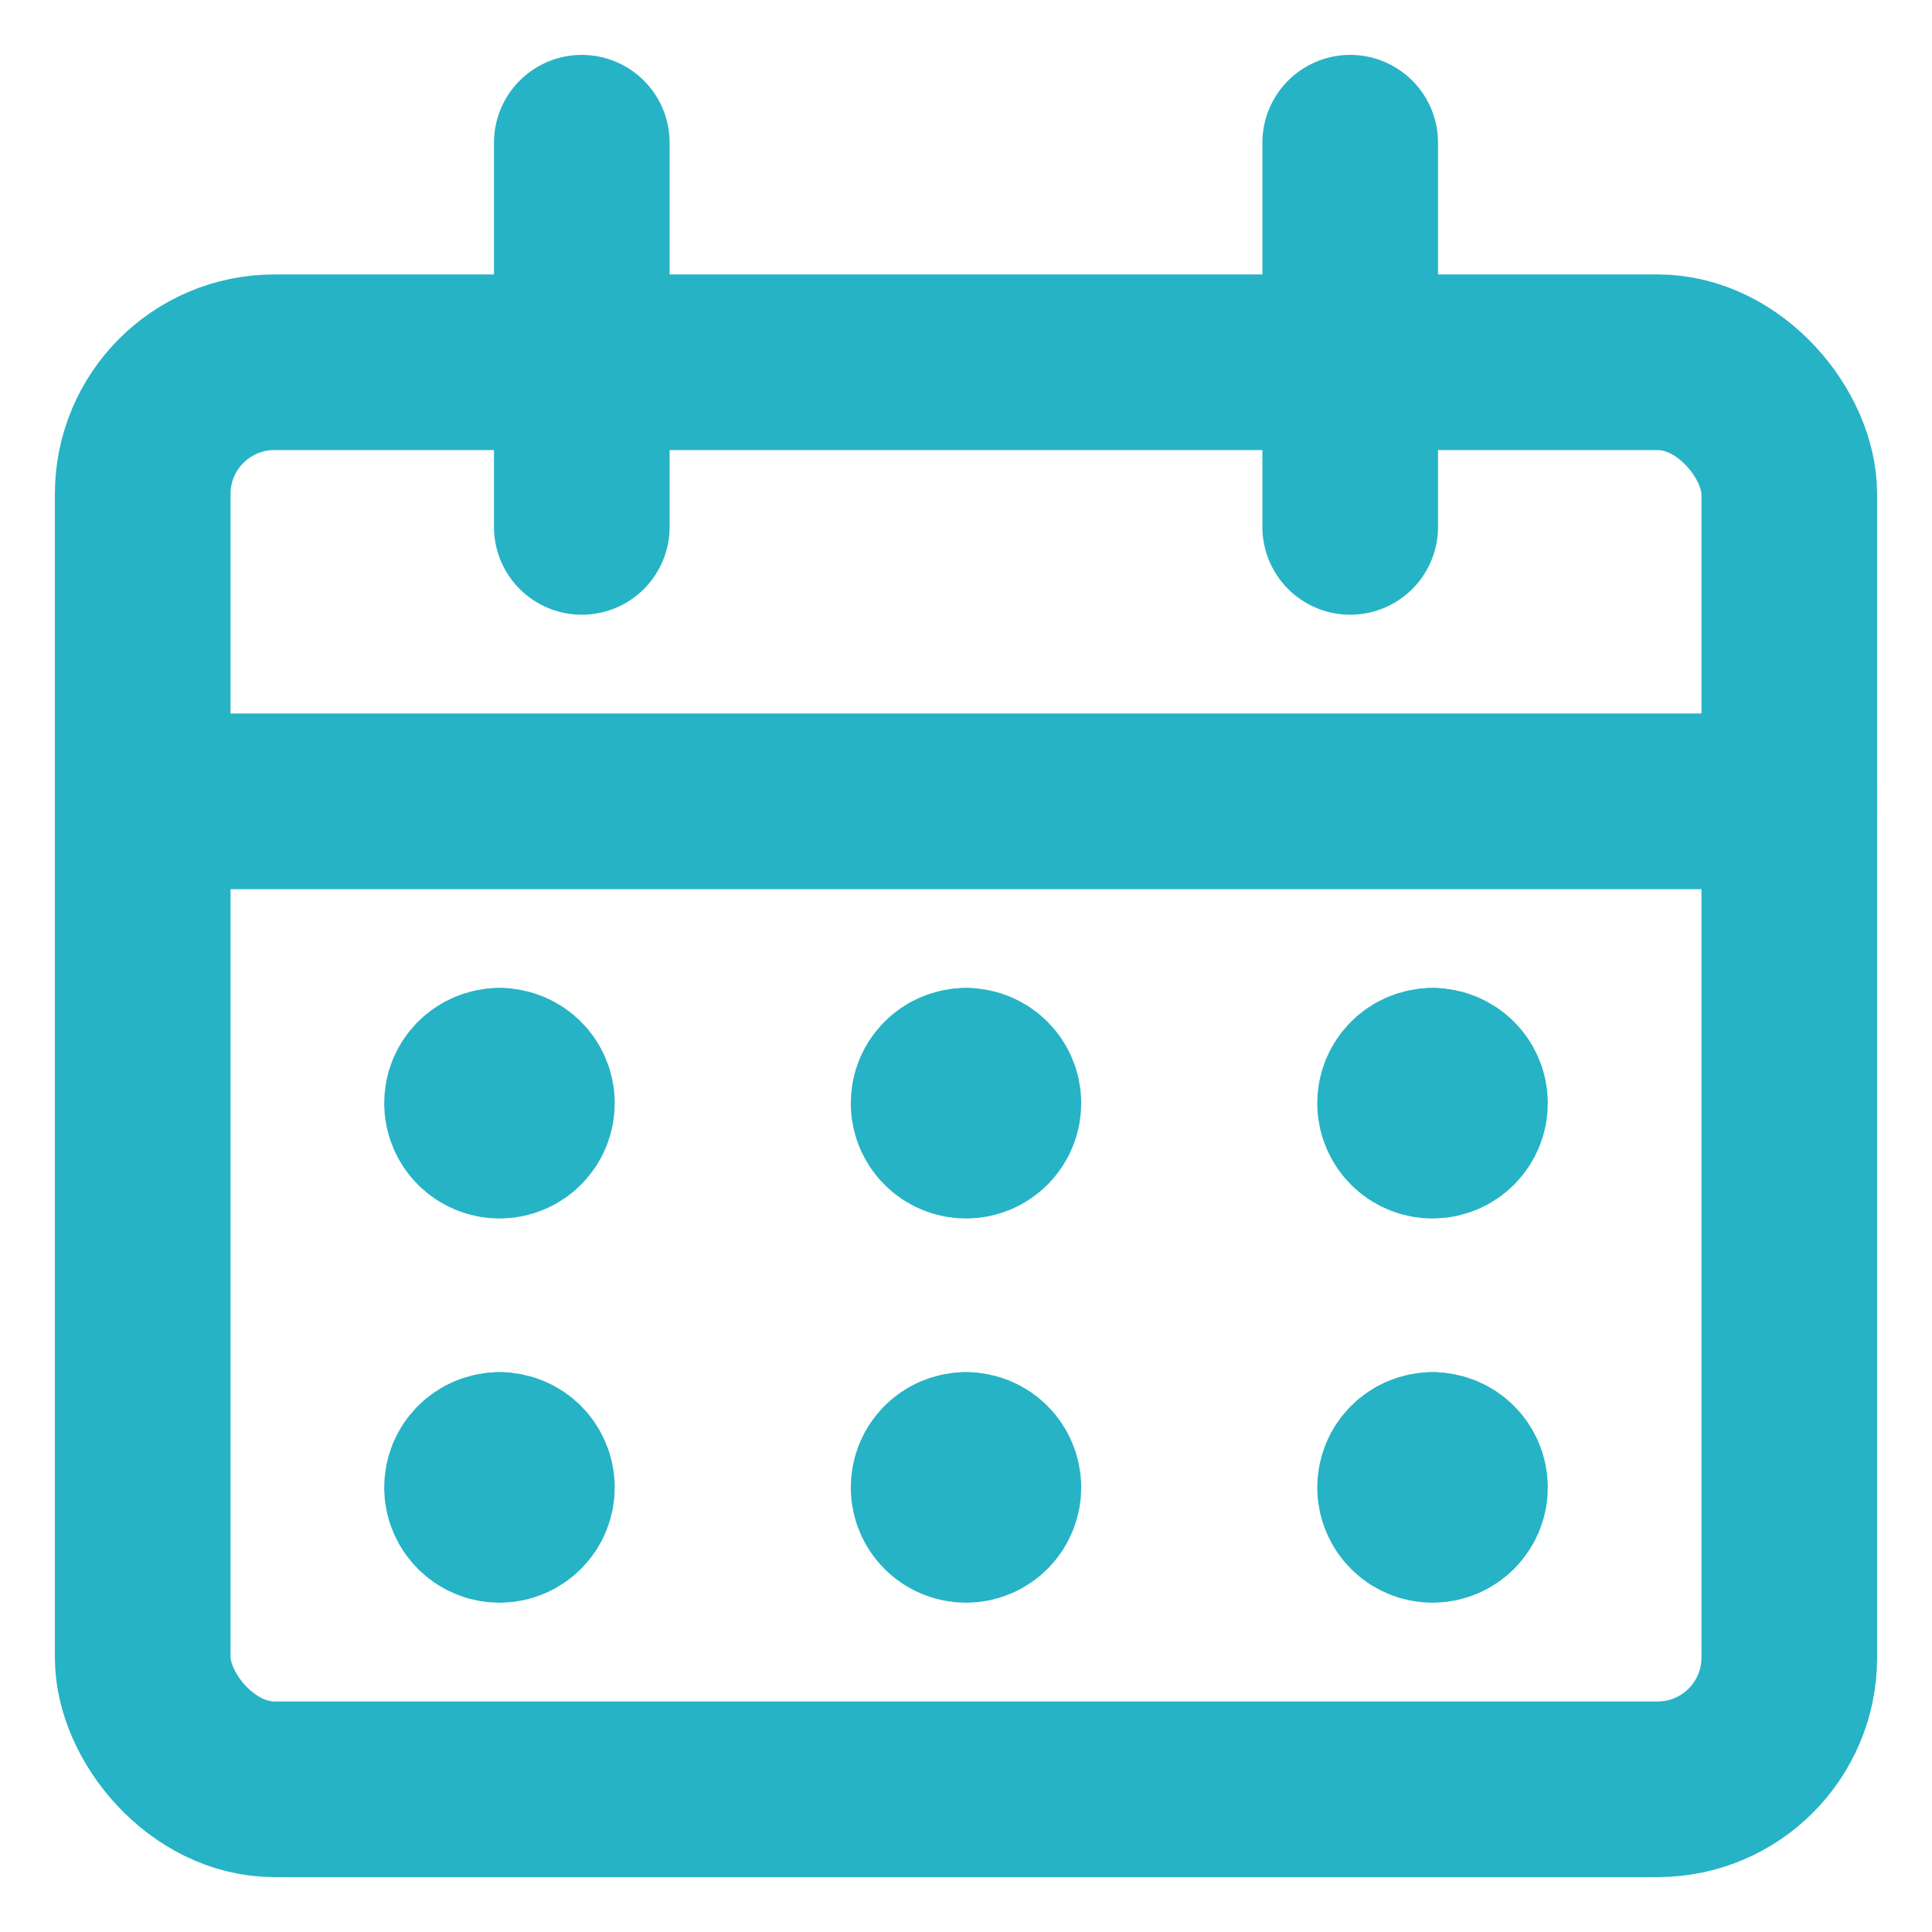 <?xml version="1.0" encoding="UTF-8"?>
<svg width="22px" height="22px" viewBox="0 0 22 22" version="1.1" xmlns="http://www.w3.org/2000/svg" xmlns:xlink="http://www.w3.org/1999/xlink">
    <!-- Generator: sketchtool 62 (101010) - https://sketch.com -->
    <title>7AC9DEAC-3F2A-487E-B616-A085E6B4D7FA</title>
    <desc>Created with sketchtool.</desc>
    <g id="TaaS" stroke="none" stroke-width="1" fill="none" fill-rule="evenodd" stroke-linecap="round" stroke-linejoin="round">
        <g id="04-Gig-Work-Details-Redesign-V2----Approved" transform="translate(-607, -298)" stroke="#26B3C5">
            <g id="icon-calendar" transform="translate(608, 299)">
                <g>
                    <rect id="Rectangle" stroke-width="2" x="0.625" y="3.125" width="18.75" height="16.25" rx="1.5"></rect>
                    <line x1="0.625" y1="8.125" x2="19.375" y2="8.125" id="Path" stroke-width="2"></line>
                    <line x1="5.625" y1="5" x2="5.625" y2="0.625" id="Path" stroke-width="2"></line>
                    <line x1="14.375" y1="5" x2="14.375" y2="0.625" id="Path" stroke-width="2"></line>
                    <line x1="4.688" y1="11.25" x2="4.688" y2="11.25" id="Path" stroke-width="2"></line>
                    <path d="M4.688,11.25 C4.515,11.25 4.375,11.39 4.375,11.562 C4.375,11.735 4.515,11.875 4.688,11.875 C4.86,11.875 5,11.735 5,11.562 C5,11.39 4.86,11.25 4.688,11.25" id="Path" stroke-width="2"></path>
                    <line x1="4.688" y1="15.625" x2="4.688" y2="15.625" id="Path" stroke-width="2"></line>
                    <path d="M4.688,15.625 C4.515,15.625 4.375,15.765 4.375,15.938 C4.375,16.11 4.515,16.25 4.688,16.25 C4.86,16.25 5,16.11 5,15.938 C5,15.765 4.86,15.625 4.688,15.625" id="Path" stroke-width="2"></path>
                    <line x1="10" y1="11.25" x2="10" y2="11.25" id="Path" stroke-width="2"></line>
                    <path d="M10,11.25 C9.827,11.25 9.688,11.39 9.688,11.562 C9.688,11.735 9.827,11.875 10,11.875 C10.173,11.875 10.312,11.735 10.312,11.562 C10.312,11.39 10.173,11.25 10,11.25" id="Path" stroke-width="2"></path>
                    <line x1="10" y1="15.625" x2="10" y2="15.625" id="Path" stroke-width="2"></line>
                    <path d="M10,15.625 C9.827,15.625 9.688,15.765 9.688,15.938 C9.688,16.11 9.827,16.25 10,16.25 C10.173,16.25 10.312,16.11 10.312,15.938 C10.312,15.765 10.173,15.625 10,15.625" id="Path" stroke-width="2"></path>
                    <line x1="15.312" y1="11.25" x2="15.312" y2="11.25" id="Path" stroke-width="2"></line>
                    <path d="M15.312,11.25 C15.14,11.25 15,11.39 15,11.562 C15,11.735 15.14,11.875 15.312,11.875 C15.485,11.875 15.625,11.735 15.625,11.562 C15.625,11.39 15.485,11.25 15.312,11.25" id="Path" stroke-width="2"></path>
                    <line x1="15.312" y1="15.625" x2="15.312" y2="15.625" id="Path" stroke-width="2"></line>
                    <path d="M15.312,15.625 C15.14,15.625 15,15.765 15,15.938 C15,16.11 15.14,16.25 15.312,16.25 C15.485,16.25 15.625,16.11 15.625,15.938 C15.625,15.765 15.485,15.625 15.312,15.625" id="Path" stroke-width="2"></path>
                </g>
            </g>
        </g>
    </g>
</svg>